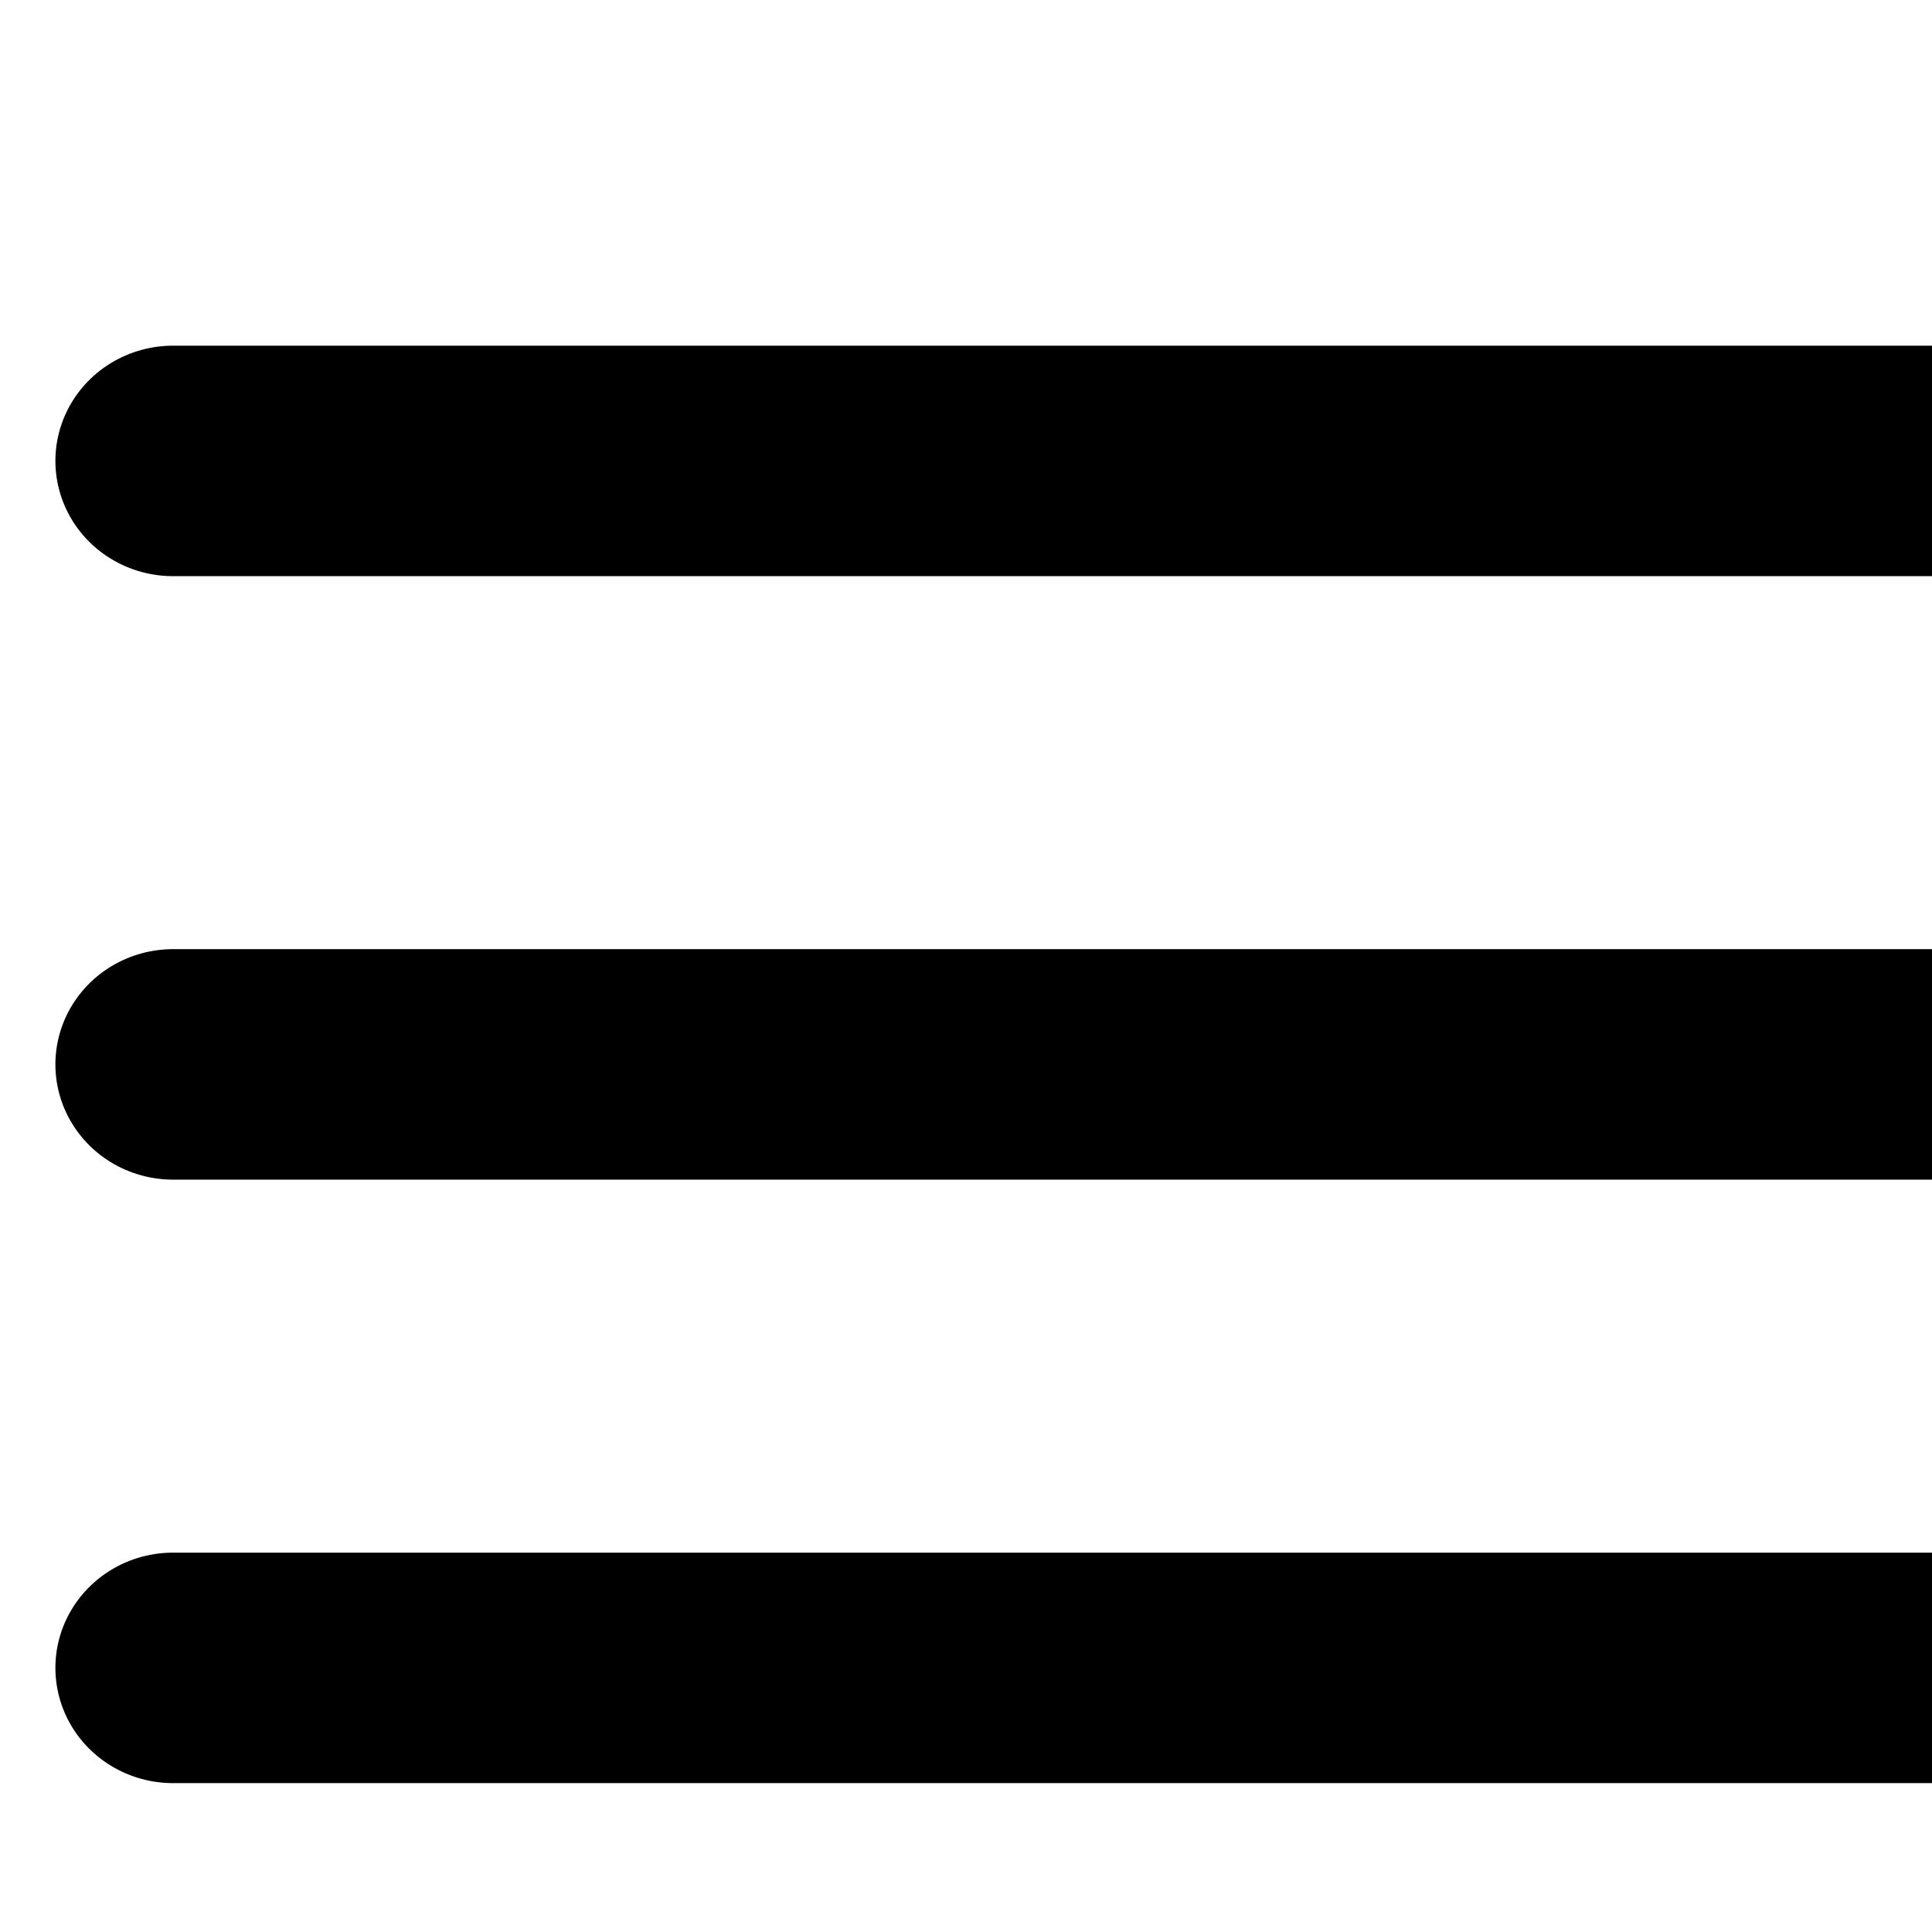 <svg id="open-menu" viewBox="0 0 100 100" xmlns="http://www.w3.org/2000/svg"
     xml:space="preserve" overflow="hidden"><defs><clipPath id="clip0"><rect x="297" y="65" width="115" height="115"/></clipPath><clipPath
        id="clip1"><rect x="298" y="66" width="113" height="113"/></clipPath><clipPath id="clip2"><rect x="298" y="81" width="113" height="78"/></clipPath><clipPath
        id="clip3"><rect x="298" y="81" width="113" height="78"/></clipPath><clipPath id="clip4"><rect x="298" y="81" width="113" height="78"/></clipPath></defs>
    <g clip-path="url(#clip0)" transform="translate(-297 -65)"><g clip-path="url(#clip1)"><g clip-path="url(#clip2)"><g clip-path="url(#clip3)"><g clip-path="url(#clip4)"><path d="M1535.12 290.885 1629.83 290.885" stroke="currentColor" stroke-width="11.93" stroke-linecap="round" stroke-linejoin="miter" stroke-miterlimit="8" stroke-opacity="1" fill="none" fill-rule="evenodd" transform="matrix(1.021 0 0 1 -1261.4 -202.028)"/><path
            d="M1535.12 322.121 1629.83 322.121" stroke="currentColor" stroke-width="11.93" stroke-linecap="round"
            stroke-linejoin="miter" stroke-miterlimit="8" stroke-opacity="1" fill="none" fill-rule="evenodd"
            transform="matrix(1.021 0 0 1 -1261.4 -202.028)"/><path d="M1535.12 353.357 1629.83 353.357"
                                                                      stroke="currentColor" stroke-width="11.93"
                                                                      stroke-linecap="round" stroke-linejoin="miter"
                                                                      stroke-miterlimit="8" stroke-opacity="1"
                                                                      fill="none" fill-rule="evenodd"
                                                                      transform="matrix(1.021 0 0 1 -1261.4 -202.028)"/></g></g></g></g></g></svg>